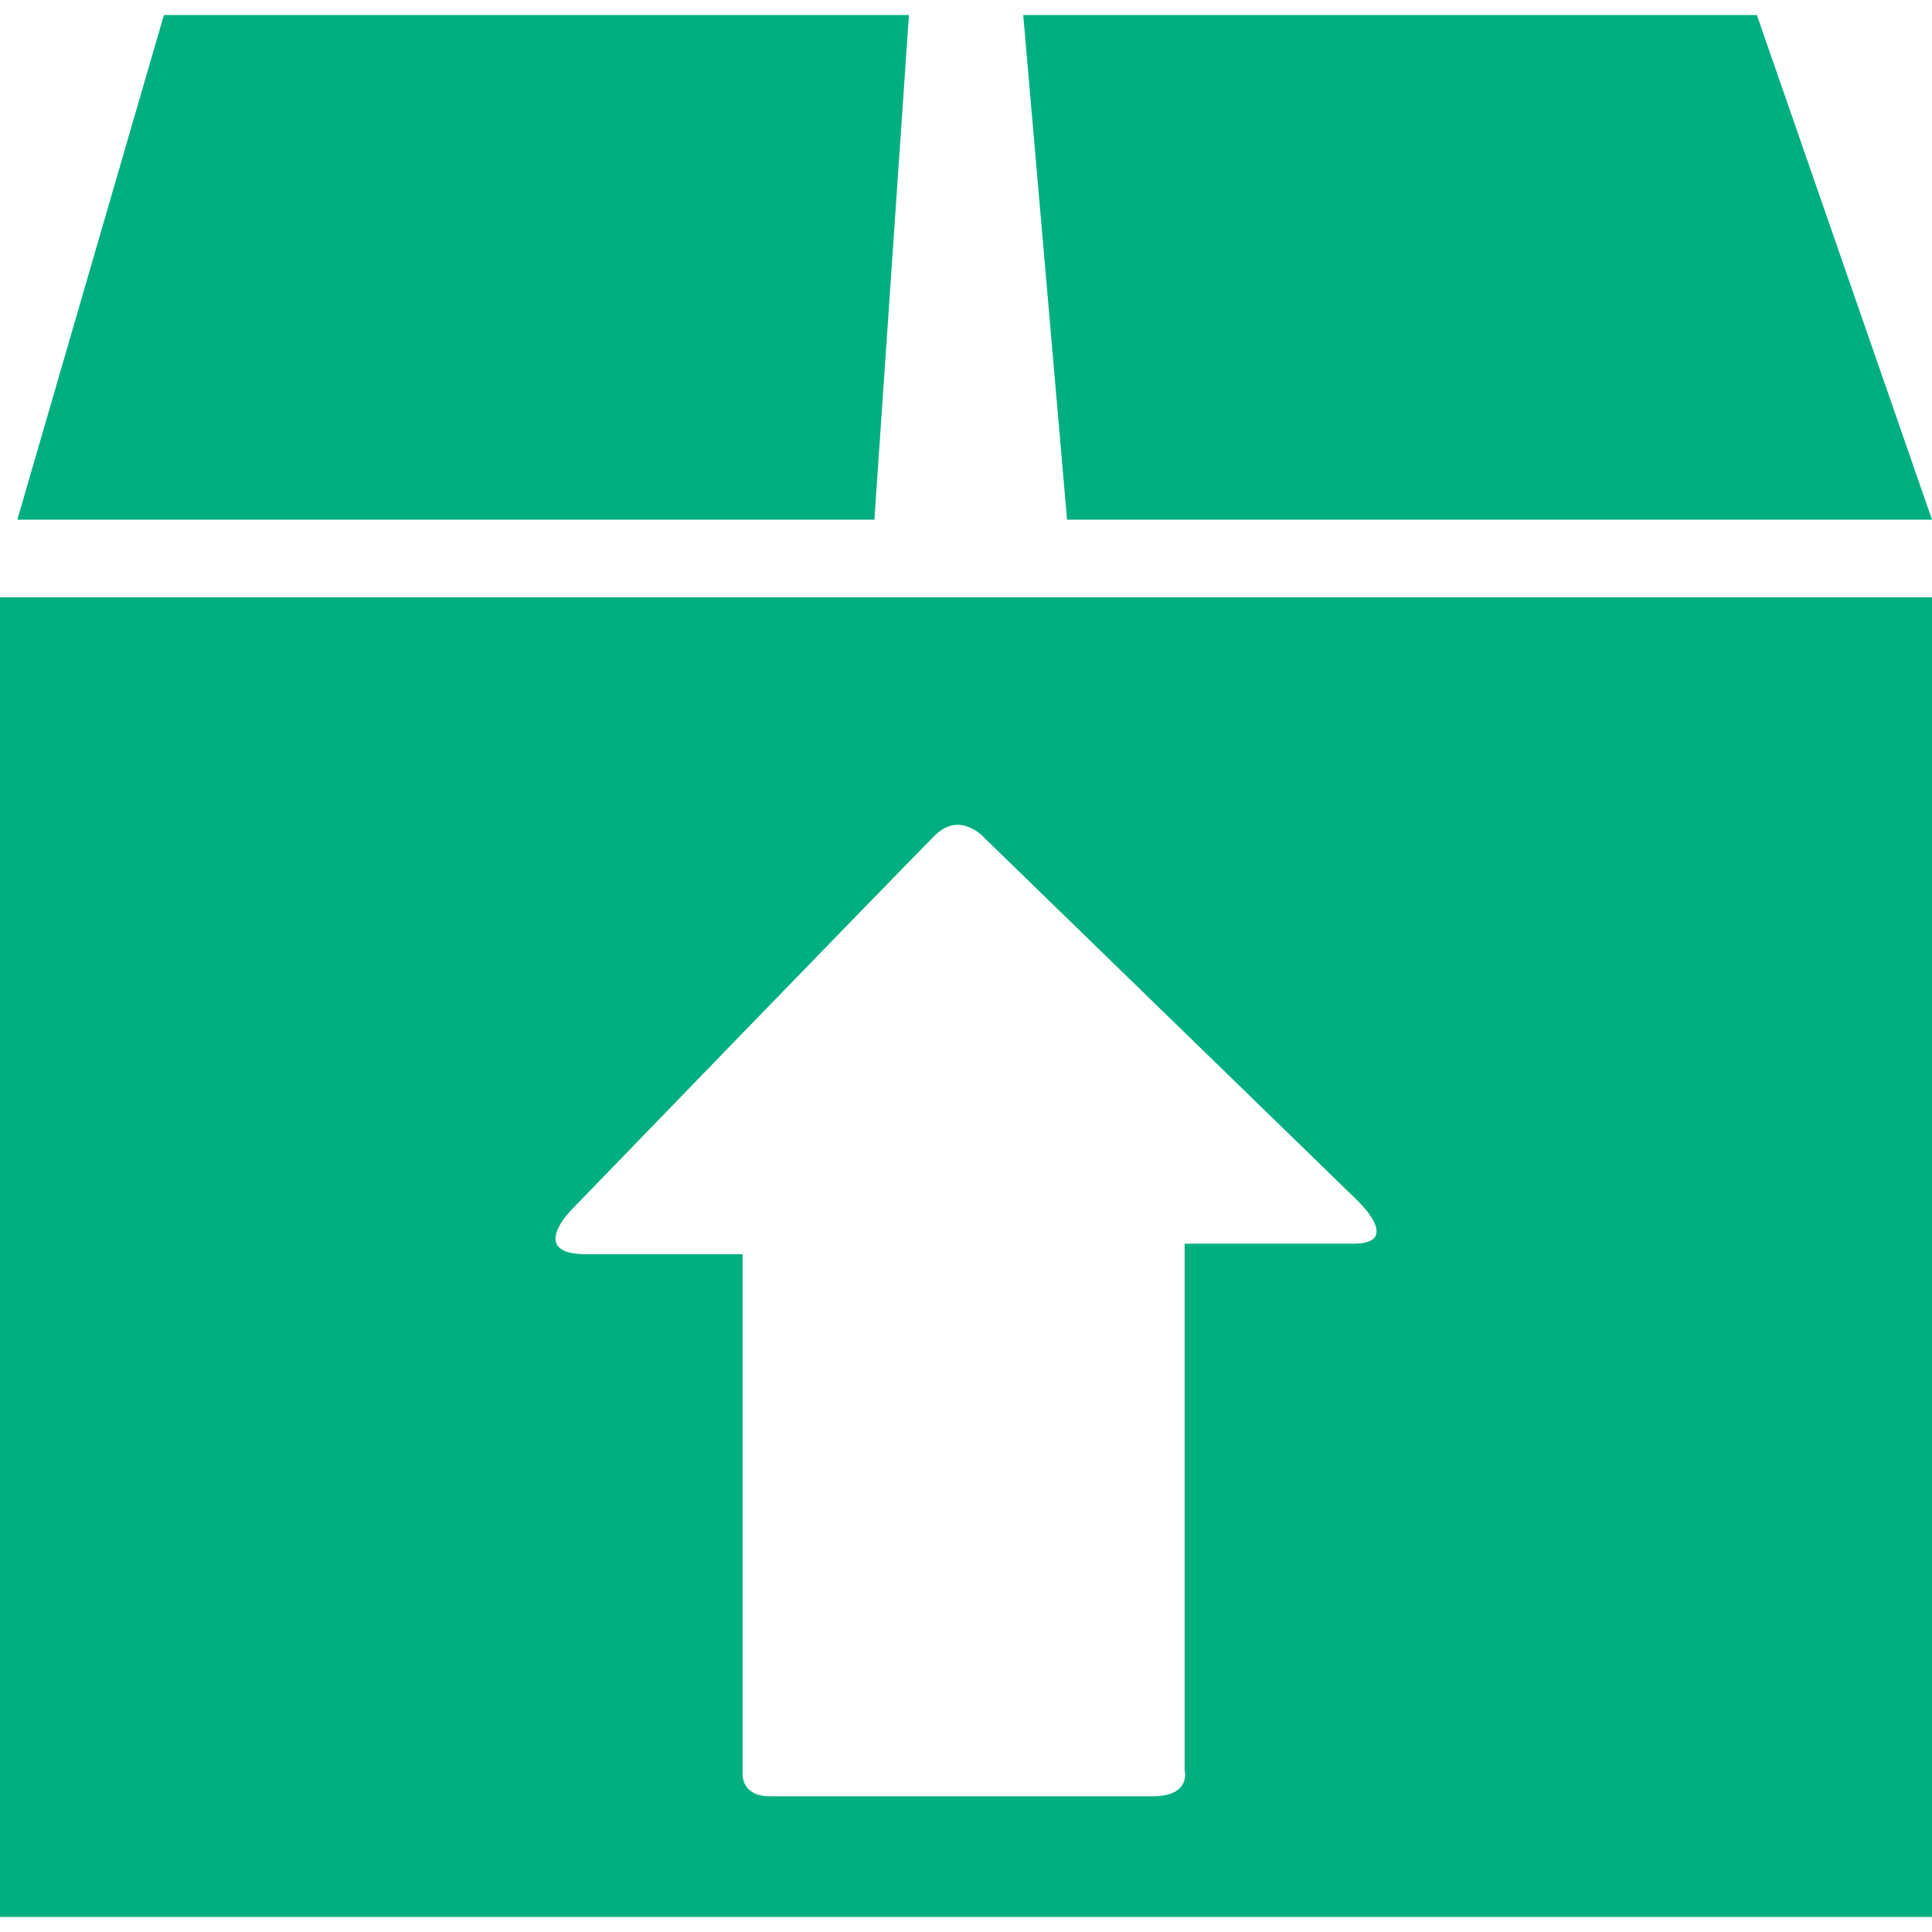 <?xml version="1.0"?>
<svg xmlns="http://www.w3.org/2000/svg" xmlns:xlink="http://www.w3.org/1999/xlink" version="1.1" id="Capa_1" x="0px" y="0px" viewBox="0 0 27.195 27.195" style="enable-background:new 0 0 27.195 27.195;" xml:space="preserve" width="512px" height="512px" class=""><g><g>
	<g id="c50_box">
		<path d="M0,26.983h27.195V8.407H0V26.983z M8.049,17.024c0,0,4.608-4.762,5.109-5.263c0.364-0.362,0.709,0.043,0.709,0.043    l5.242,5.096c0,0,0.639,0.606-0.057,0.606c-0.693,0-2.377,0-2.377,0s0,0.408,0,1.033c0,1.795,0,5.058,0,6.384    c0,0,0.096,0.362-0.453,0.362s-4.996,0-5.386,0c-0.394,0-0.383-0.303-0.383-0.303c0-1.291,0-4.664,0-6.398    c0-0.561,0-0.929,0-0.929s-1.35,0-2.197,0C7.413,17.656,8.049,17.024,8.049,17.024z" data-original="#000000" class="active-path" data-old_color="#000000" fill="#00AF80"/>
		<polygon points="12.794,0.212 2.307,0.212 0.244,7.315 12.308,7.315   " data-original="#000000" class="active-path" data-old_color="#000000" fill="#00AF80"/>
		<polygon points="27.195,7.315 24.73,0.212 14.403,0.212 15.02,7.315   " data-original="#000000" class="active-path" data-old_color="#000000" fill="#00AF80"/>
	</g>
	<g id="Capa_1_38_">
	</g>
</g></g> </svg>
